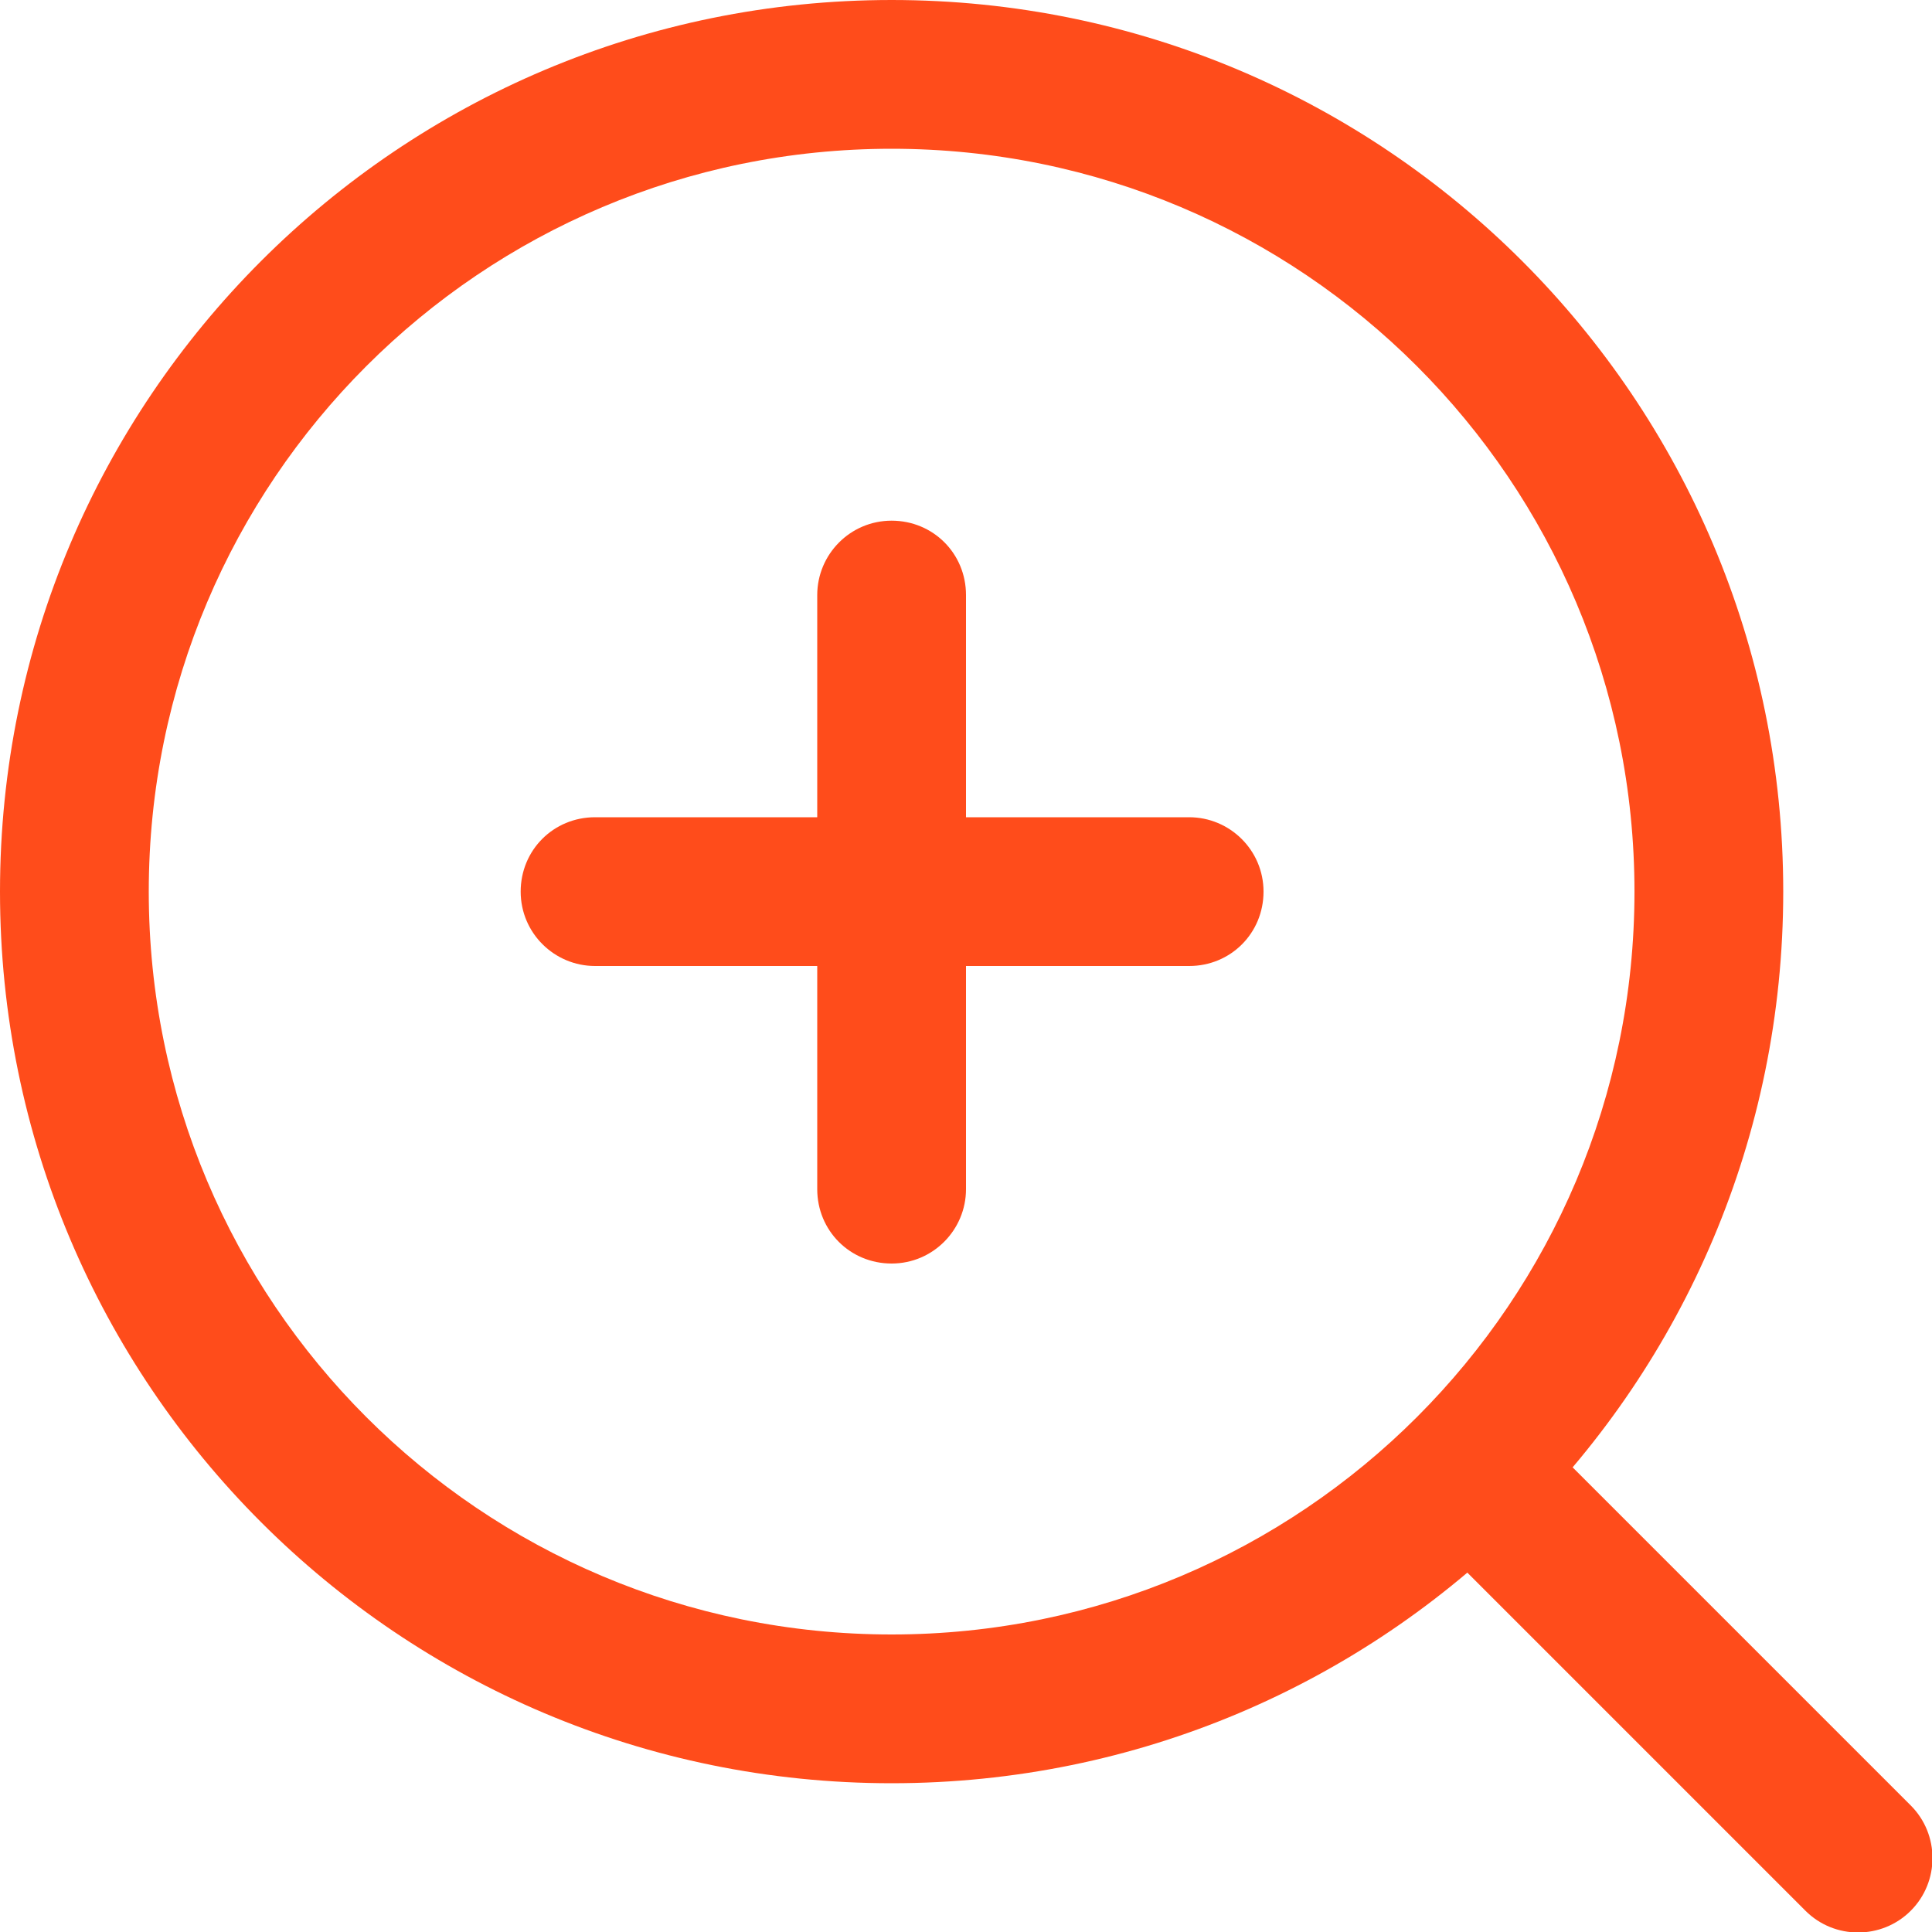 <svg width="200" height="200" xmlns="http://www.w3.org/2000/svg">

 <g>
  <title>Layer 1</title>
  <g>
   <g>
    <path fill="#FF4c1b" d="m169.2,92.3c0,-42.5 -34.4,-76.9 -76.9,-76.9s-76.9,34.4 -76.9,76.9s34.4,76.9 76.9,76.9s76.9,-34.4 76.9,-76.9zm15.4,0c0,51 -41.3,92.3 -92.3,92.3s-92.3,-41.3 -92.3,-92.3s41.3,-92.3 92.3,-92.3s92.3,41.3 92.3,92.3z" class="st0"/>
    <path fill="#FF4c1b" d="m148.4,159.3c-3,-3 -3,-7.9 0,-10.9s7.9,-3 10.9,0l38.5,38.5c3,3 3,7.9 0,10.9c-3,3 -7.9,3 -10.9,0l-38.5,-38.5zm-86.8,-59.3c-4.2,0 -7.7,-3.4 -7.7,-7.7s3.4,-7.7 7.7,-7.7l61.5,0c4.2,0 7.7,3.4 7.7,7.7s-3.4,7.7 -7.7,7.7l-61.5,0z" class="st0"/>
    <path fill="#FF4c1b" d="m100,123.1c0,4.2 -3.4,7.7 -7.7,7.7s-7.7,-3.4 -7.7,-7.7l0,-61.5c0,-4.2 3.4,-7.7 7.7,-7.7s7.7,3.4 7.7,7.7l0,61.5z" class="st0"/>
   </g>
  </g>
 </g>
</svg>